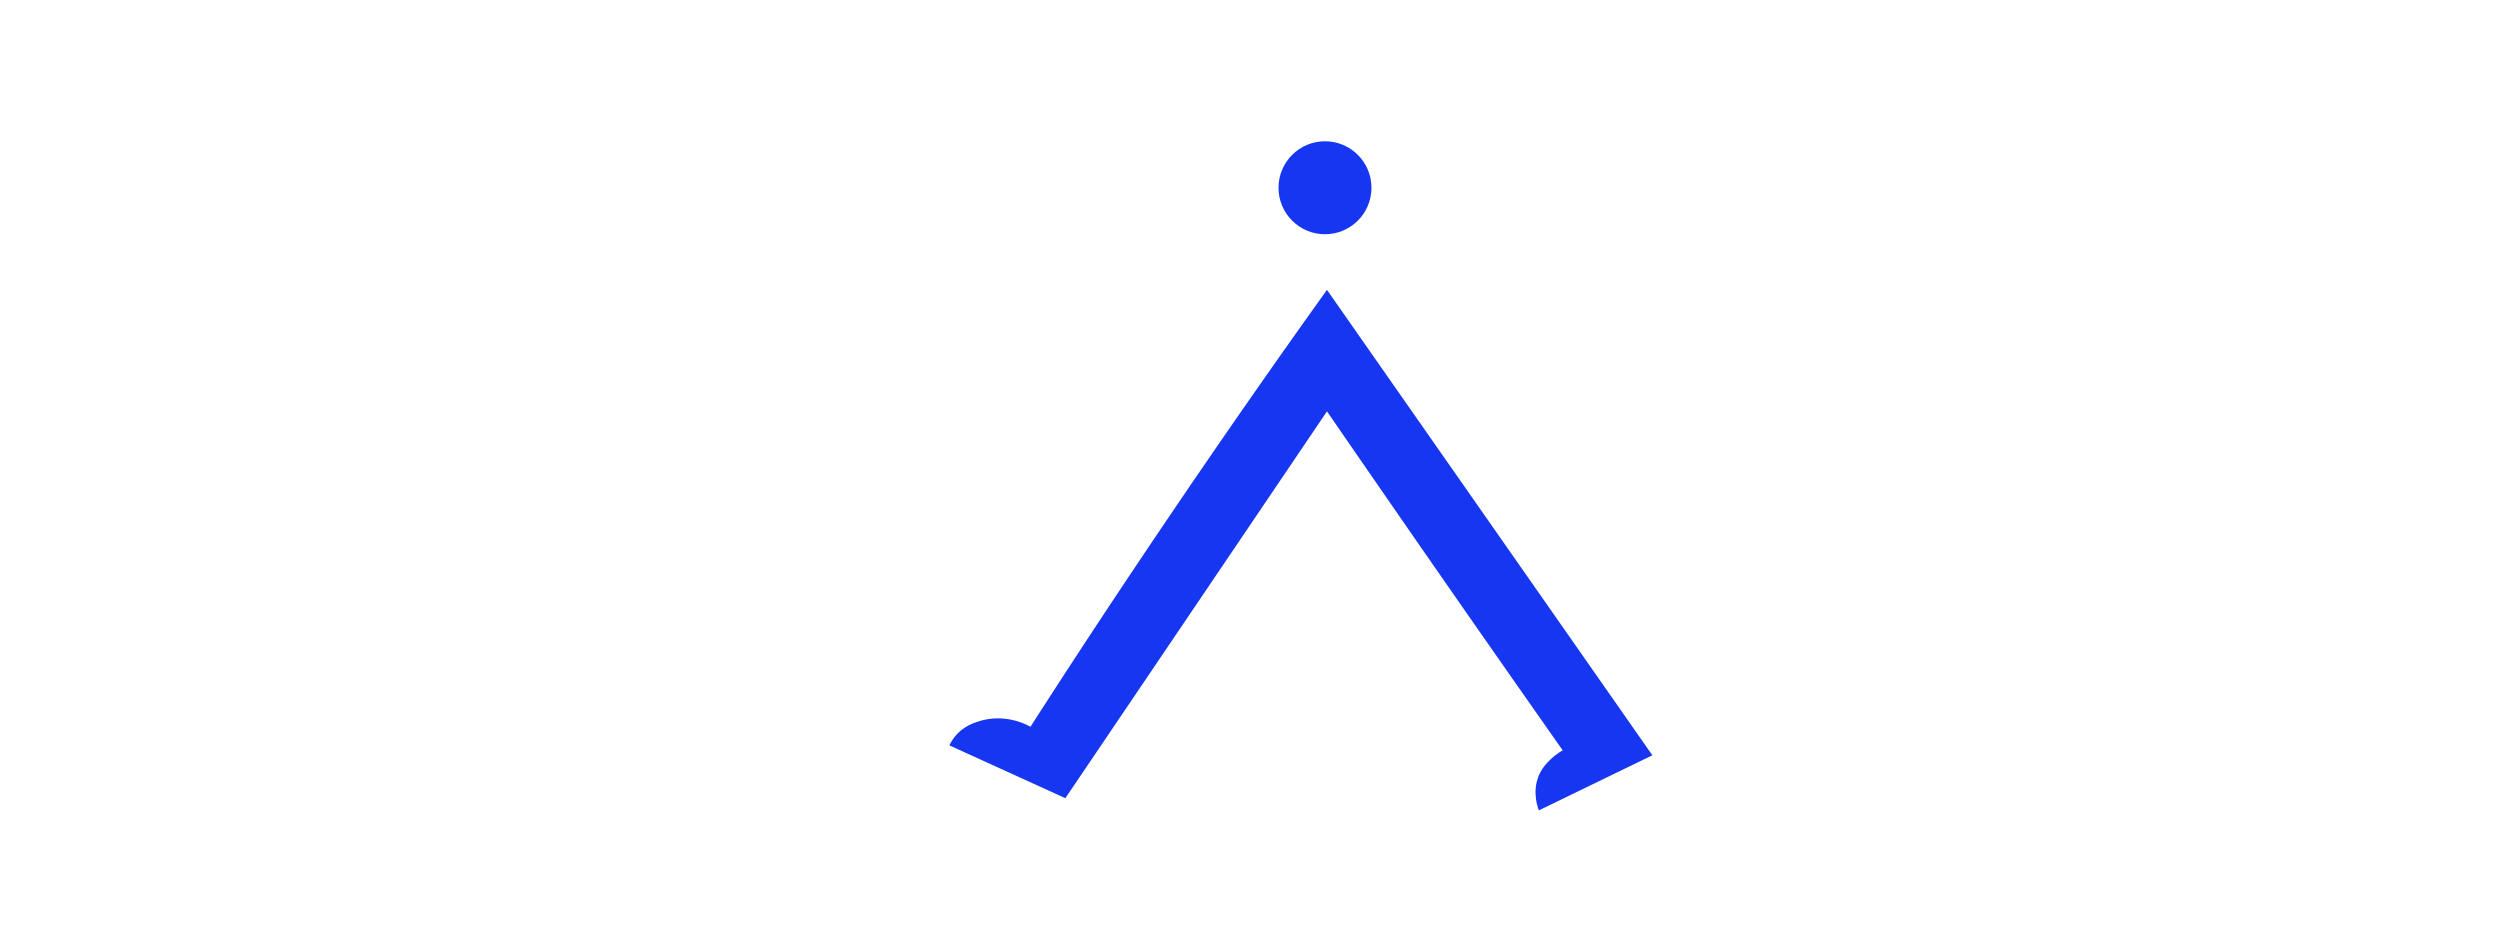 <svg id="레이어_1" data-name="레이어 1" xmlns="http://www.w3.org/2000/svg" viewBox="0 0 528.74 201.3"><defs><style>.cls-1{fill:#1636f2;}</style></defs><path class="cls-1" d="M280.65,61.31Q263.88,84.71,247,109.65q-15.09,22.29-29.06,44.06a14.36,14.36,0,0,0-7.33-1.77,13.53,13.53,0,0,0-4.22.83,10.06,10.06,0,0,0-3.33,1.87,9.44,9.44,0,0,0-2.27,3l24.53,11.17L280.65,87q11.36,16.5,22.86,33.07,13.5,19.42,27,38.63a12.78,12.78,0,0,0-2.91,2.25,9.56,9.56,0,0,0-2.15,3.08,9.17,9.17,0,0,0-.65,4.29,10.3,10.3,0,0,0,.67,3.07l24-11.65Z"/><circle class="cls-1" cx="280.23" cy="39.71" r="9.83"/></svg>